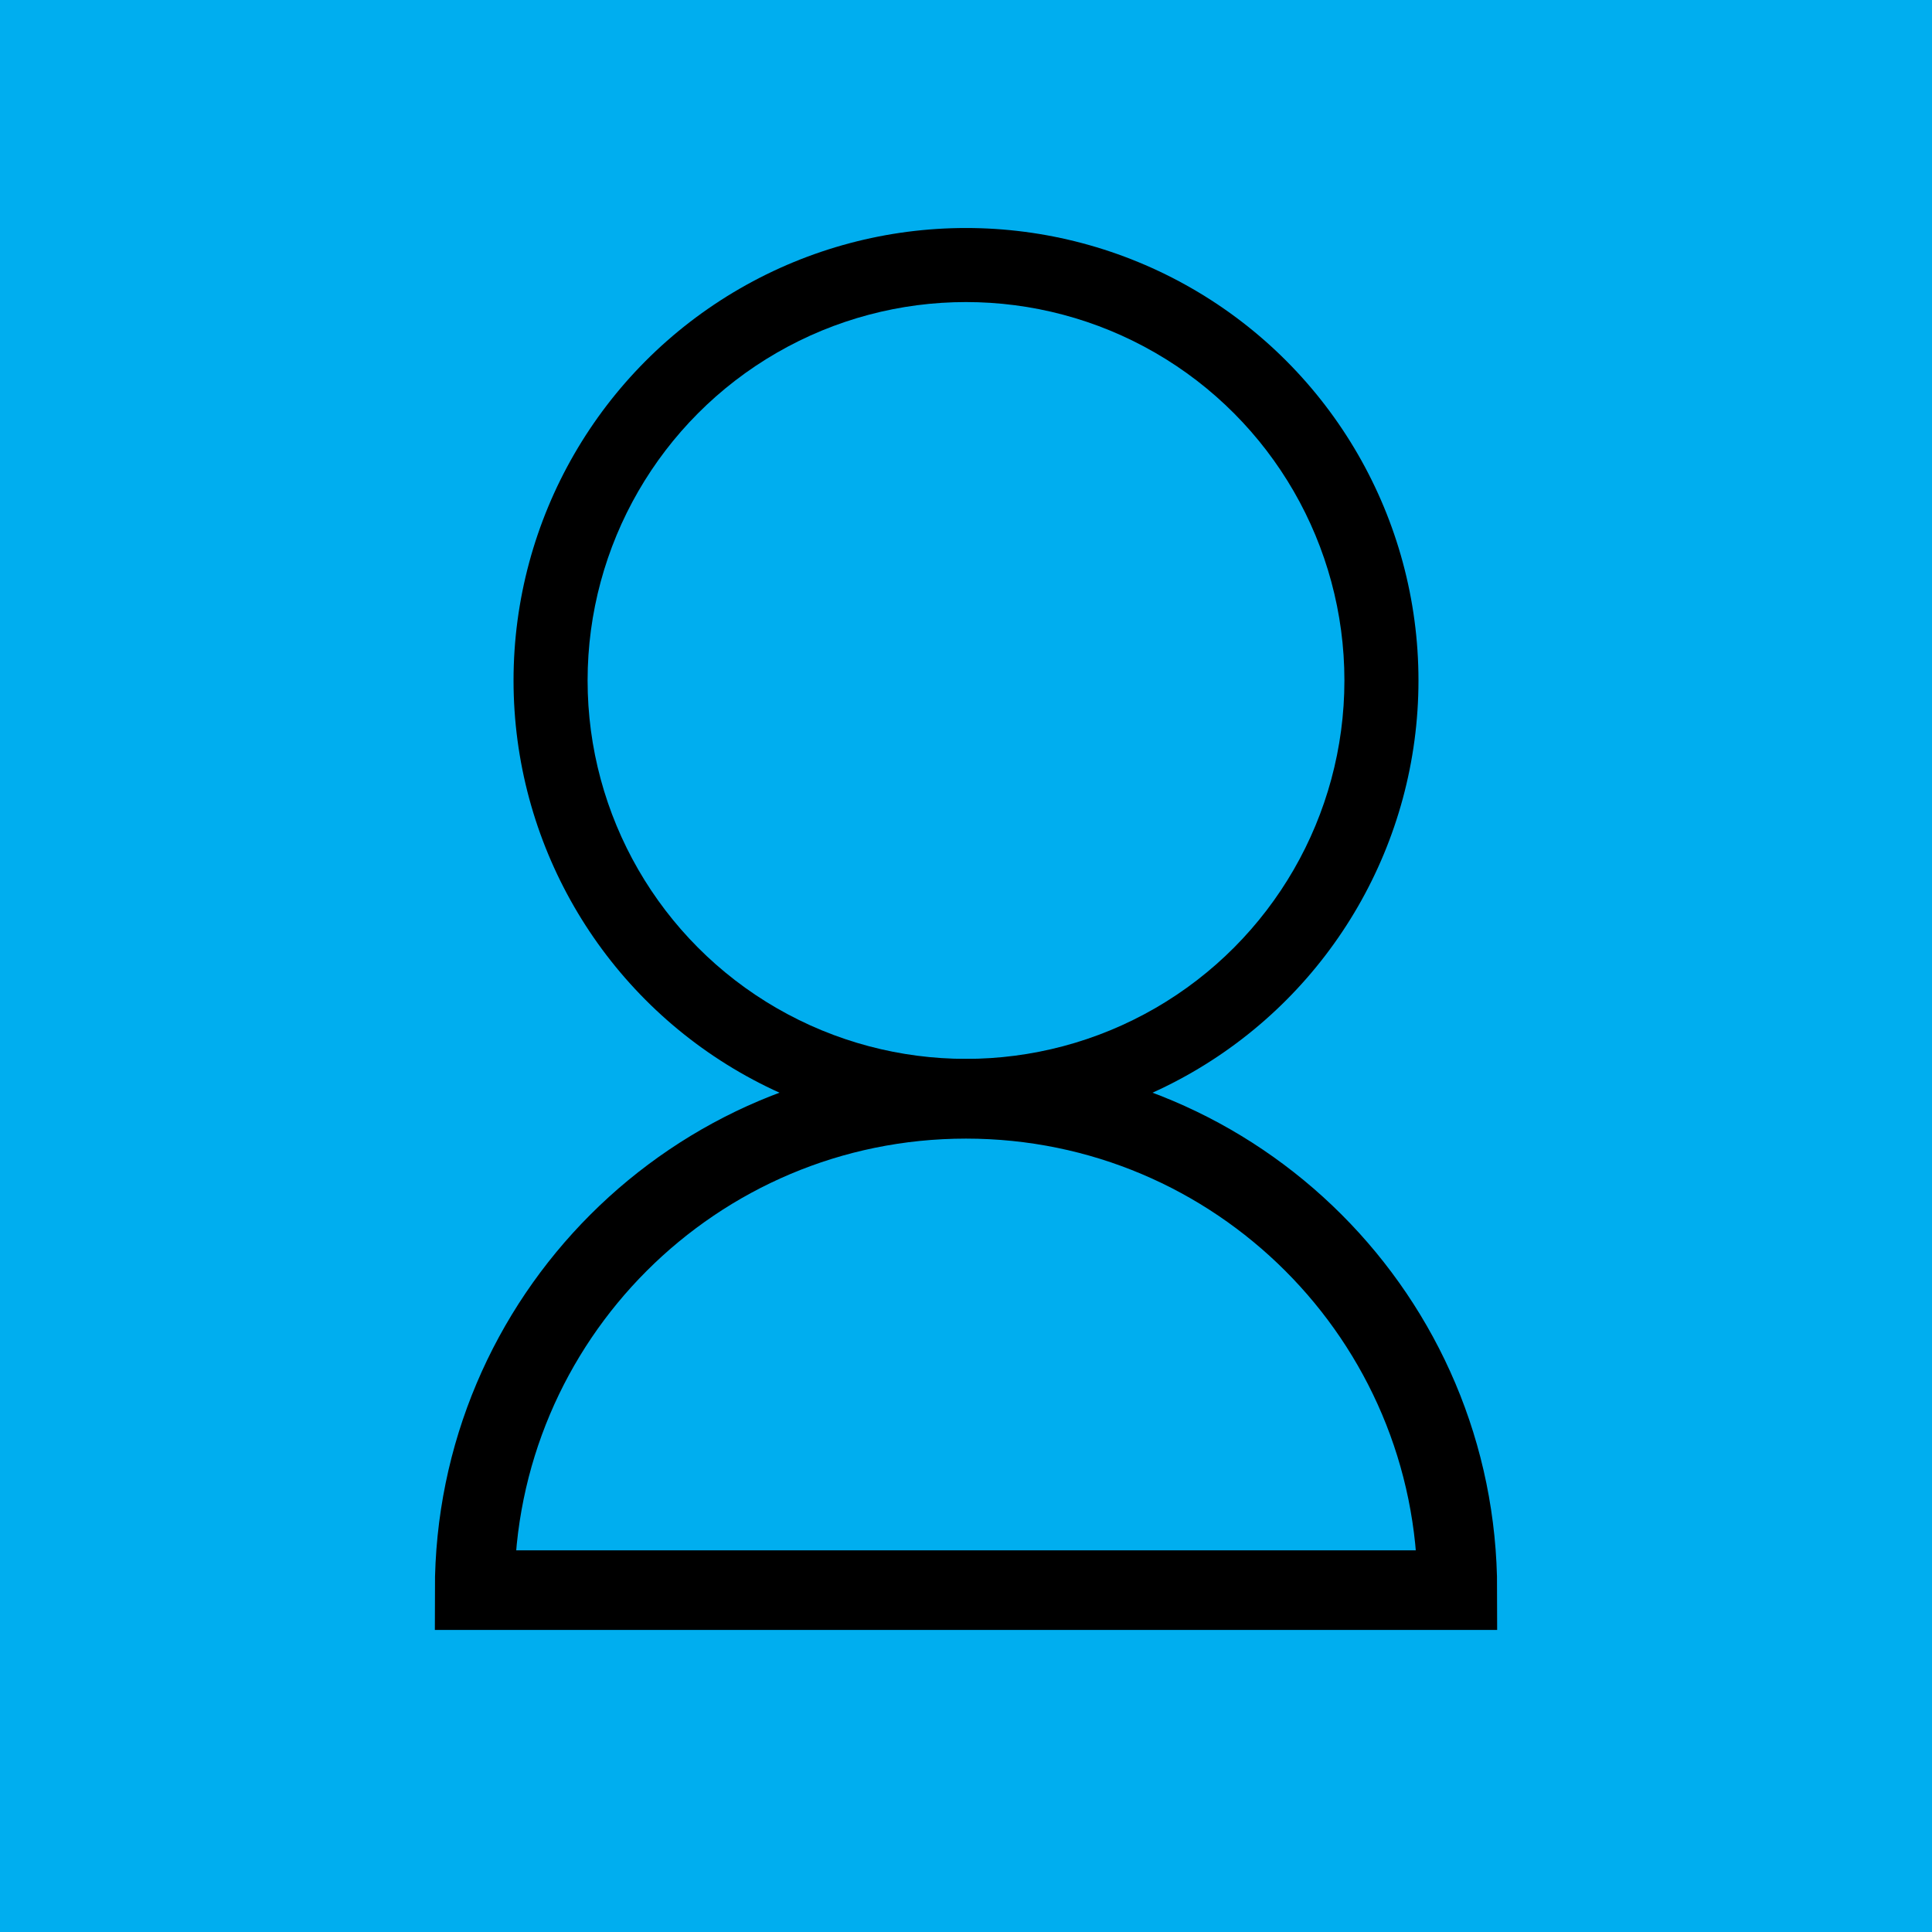 <?xml version="1.0" encoding="utf-8"?>
<!-- Generator: Adobe Illustrator 16.0.4, SVG Export Plug-In . SVG Version: 6.00 Build 0)  -->
<!DOCTYPE svg PUBLIC "-//W3C//DTD SVG 1.1//EN" "http://www.w3.org/Graphics/SVG/1.1/DTD/svg11.dtd">
<svg version="1.1" id="Ebene_1" xmlns="http://www.w3.org/2000/svg" xmlns:xlink="http://www.w3.org/1999/xlink" x="0px" y="0px"
	 width="218.413px" height="218.412px" viewBox="300.793 27.229 218.413 218.412"
	 enable-background="new 300.793 27.229 218.413 218.412" xml:space="preserve">
<rect x="300.793" y="27.229" fill="#00AEEF" width="218.413" height="218.412"/>
<g id="hintergrund" display="none">
	<path display="inline" fill="#9E005D" stroke="#000000" stroke-miterlimit="10" d="M-42.422,1.097v258.805H7171.27V1.097H-42.422z
		 M157.544,93.075h112.244H157.544z"/>
</g>
<g id="raster" display="none">
	<path display="inline" fill="none" stroke="#000000" stroke-miterlimit="10" d="M148,0.097v260h260v-260H148z M157.544,93.075
		h112.244H157.544z"/>
</g>
<g>
	<g>
		<circle cx="410" cy="104.156" r="51.151"/>
		<circle fill="#00AEEF" cx="410" cy="104.156" r="42.779"/>
	</g>
	<path fill="#00AEEF" stroke="#000000" stroke-width="9" stroke-miterlimit="10" d="M410,151.449
		c-30.677,0-55.546,24.869-55.546,55.546h0.386h9.093h92.907h8.706C465.546,176.318,440.676,151.449,410,151.449z"/>
</g>
</svg>
